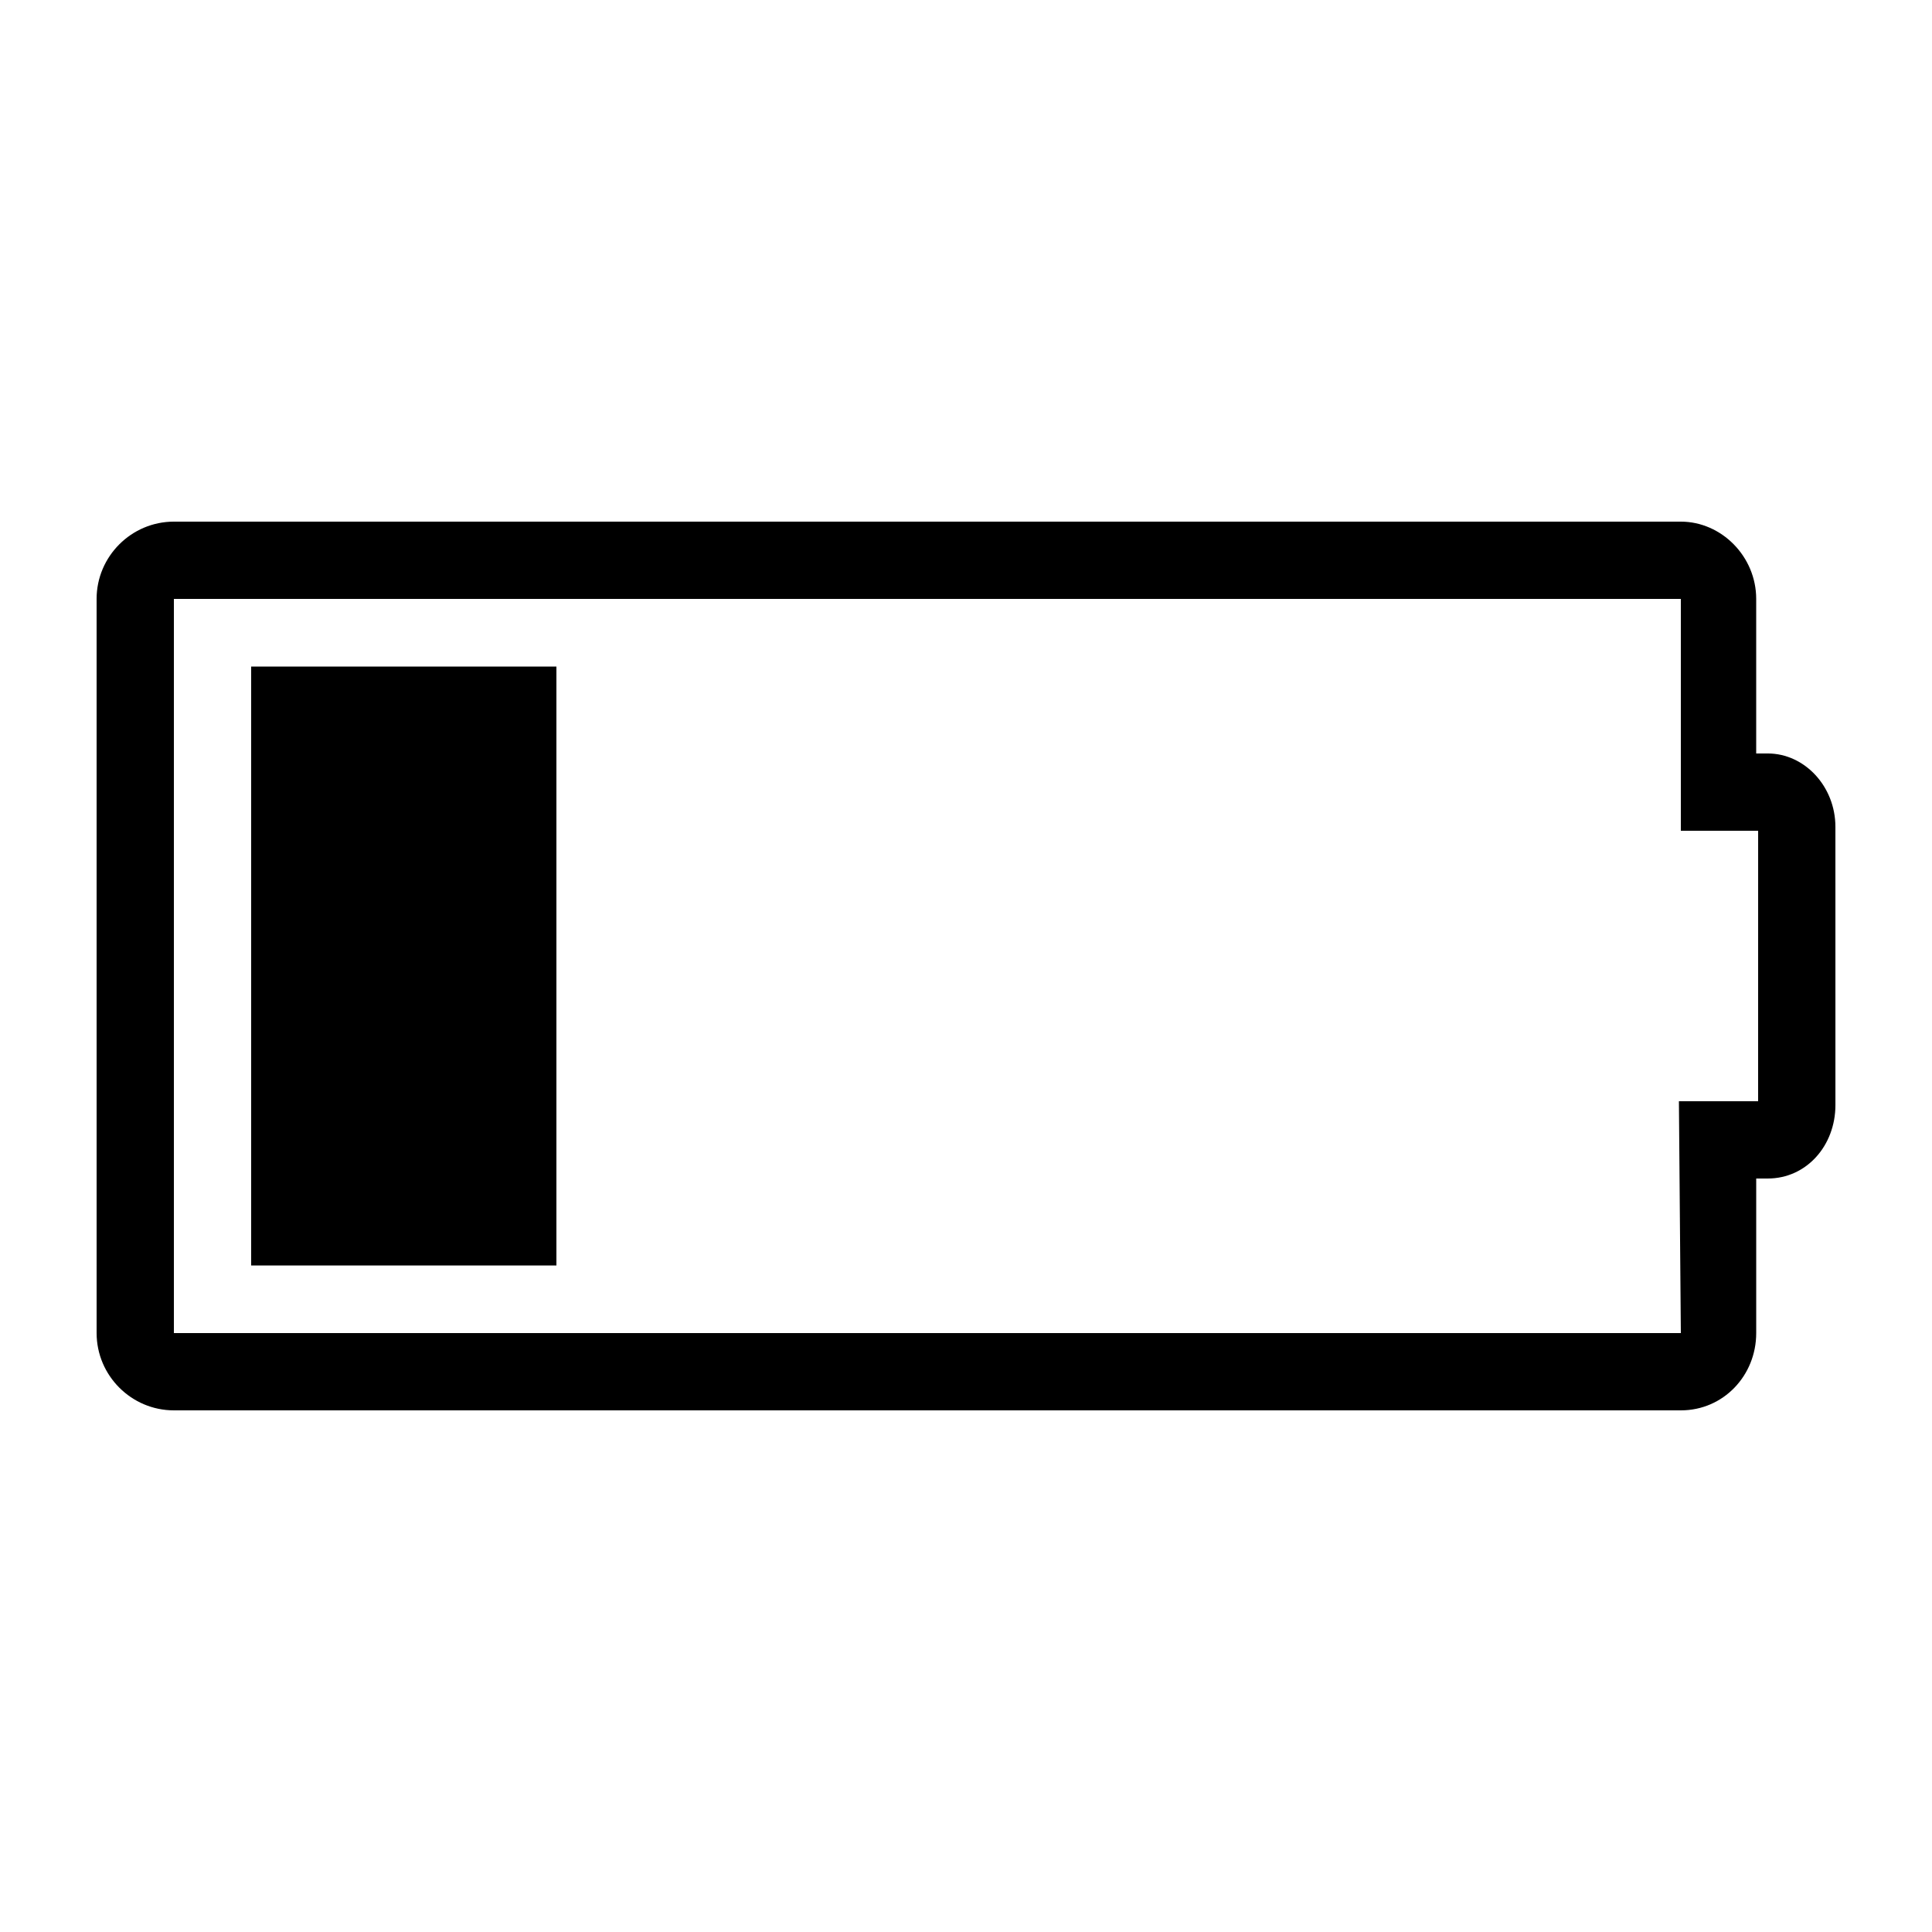 <?xml version="1.0" encoding="UTF-8"?>
<svg width="512pt" height="512pt" version="1.1" viewBox="0 0 512 512" xmlns="http://www.w3.org/2000/svg">
 <path d="m468.48 199.68h-3.07v-40.961c0-11.266-9.215-20.48-19.969-20.48h-399.36c-11.266 0-20.48 9.215-20.48 20.48l0.004 194.56c0 11.266 9.215 20.48 20.48 20.48h399.36c11.266 0 19.969-9.215 19.969-20.48v-40.961h3.07c10.238 0 17.922-8.703 17.922-19.457l-0.004-73.727c0-10.754-8.191-19.457-17.918-19.457zm-2.559 92.16h-20.992l0.512 61.441h-399.36v-194.56h399.36v61.441l20.484-0.004zm-399.36-115.2h80.895v158.72h-80.895z"/>
</svg>
